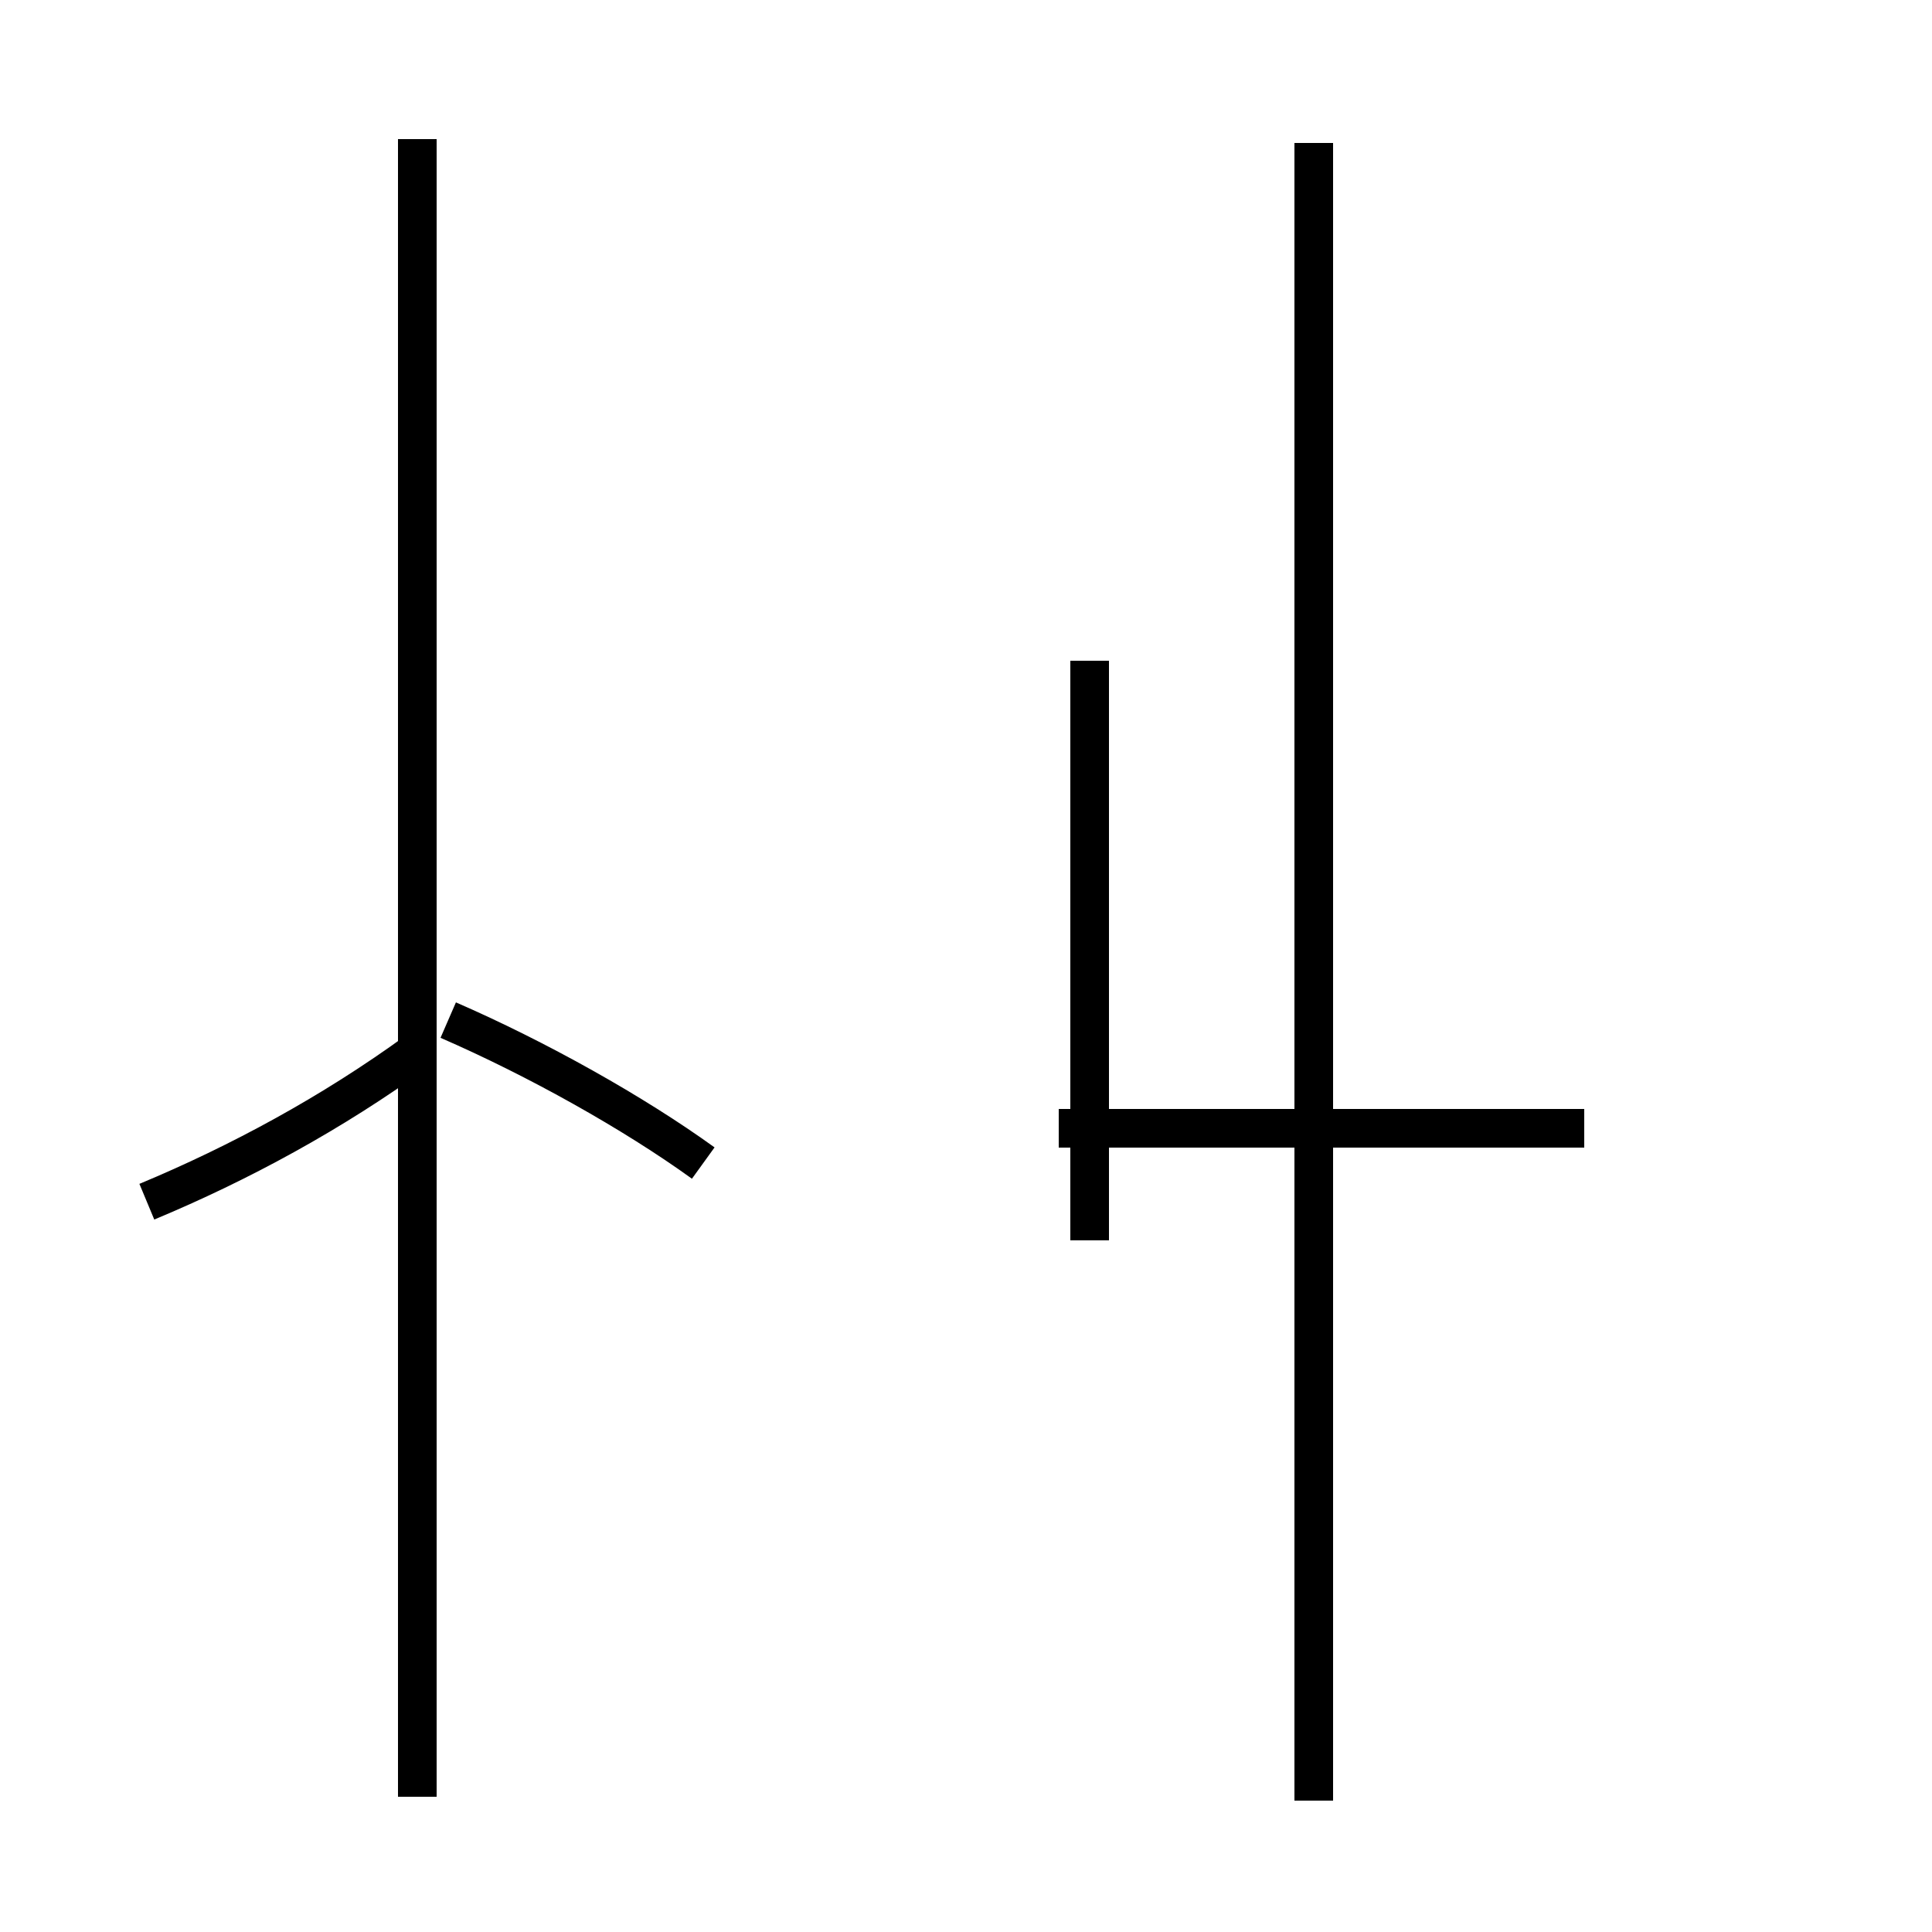 <?xml version='1.0' encoding='utf8'?>
<svg viewBox="0.0 -44.0 50.0 50.0" version="1.1" xmlns="http://www.w3.org/2000/svg">
<rect x="0.0" y="-44.0" width="50.0" height="50.0" fill="#808080" stroke="none"/>
<rect x="-1000" y="-1000" width="2000" height="2000" stroke="white" fill="white"/>
<g style="fill:none; stroke:#000000;  stroke-width:1">
<path d="M 3.8 12.9 C 6.2 13.9 8.6 15.2 10.8 16.8 M 10.8 -2.5 L 10.8 40.4 M 18.2 13.9 C 16.4 15.2 13.9 16.6 11.6 17.6 M 34.0 -2.6 L 34.0 40.3 M 28.2 11.9 L 28.2 26.9 M 41.0 14.8 L 27.4 14.8 " transform="scale(1, -1)" />
</g>
</svg>